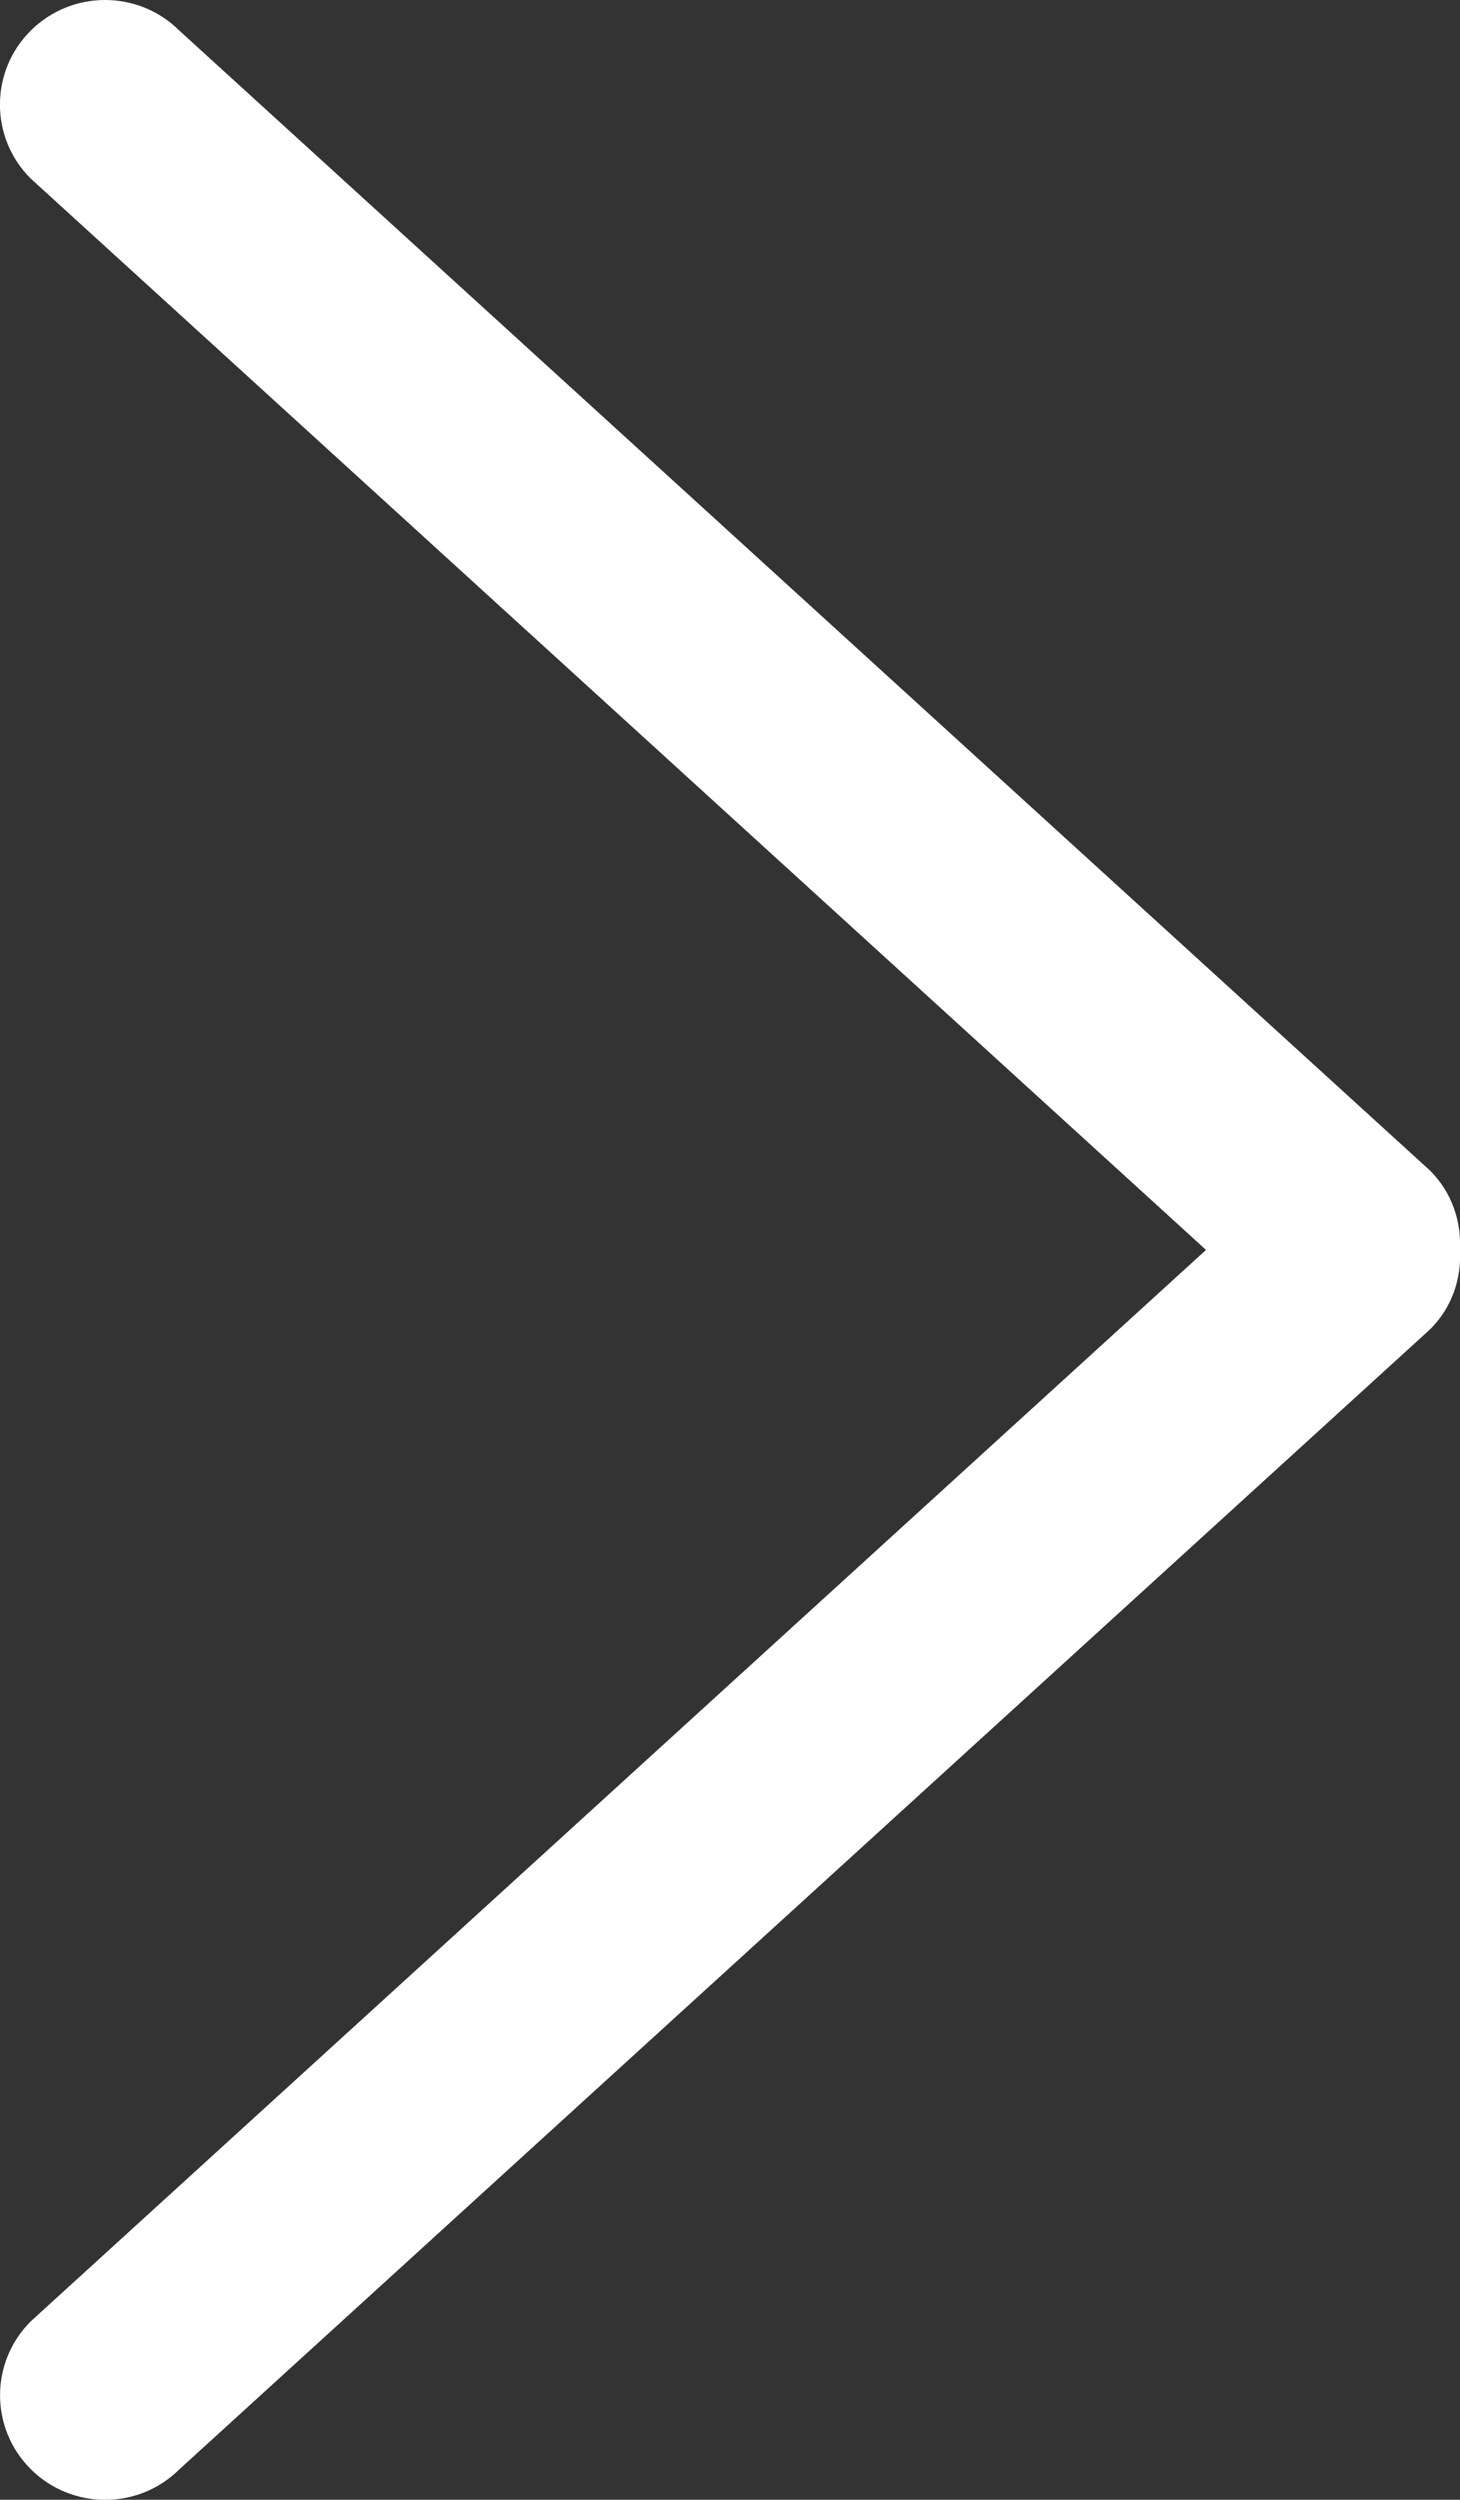 <?xml version="1.0" encoding="iso-8859-1"?>
<!-- Generator: Adobe Illustrator 18.0.0, SVG Export Plug-In . SVG Version: 6.00 Build 0)  -->
<!DOCTYPE svg PUBLIC "-//W3C//DTD SVG 1.1//EN" "http://www.w3.org/Graphics/SVG/1.1/DTD/svg11.dtd">
<svg version="1.1" id="Capa_1" xmlns="http://www.w3.org/2000/svg" xmlns:xlink="http://www.w3.org/1999/xlink" x="0px" y="0px"
	 viewBox="0 0 14.016 23.993" style="enable-background:new 0 0 14.016 23.993;" xml:space="preserve">
<rect x="0" y="0" width="14.016" height="23.993" fill="#333333" stroke="none"/>
<g id="_x38_">
	<g>
		<path style="fill-rule:evenodd;clip-rule:evenodd;fill:#fff;" d="M13.729,11.236L1.722,0.294c-0.394-0.392-1.033-0.392-1.427,0
			c-0.394,0.392-0.394,1.028,0,1.42l11.283,10.283L0.296,22.28c-0.394,0.392-0.394,1.028,0,1.42c0.394,0.392,1.033,0.392,1.427,0
			l12.007-10.942c0.21-0.209,0.3-0.486,0.286-0.76C14.029,11.723,13.939,11.446,13.729,11.236z"/>
	</g>
</g>
<g>
</g>
<g>
</g>
<g>
</g>
<g>
</g>
<g>
</g>
<g>
</g>
<g>
</g>
<g>
</g>
<g>
</g>
<g>
</g>
<g>
</g>
<g>
</g>
<g>
</g>
<g>
</g>
<g>
</g>
</svg>
